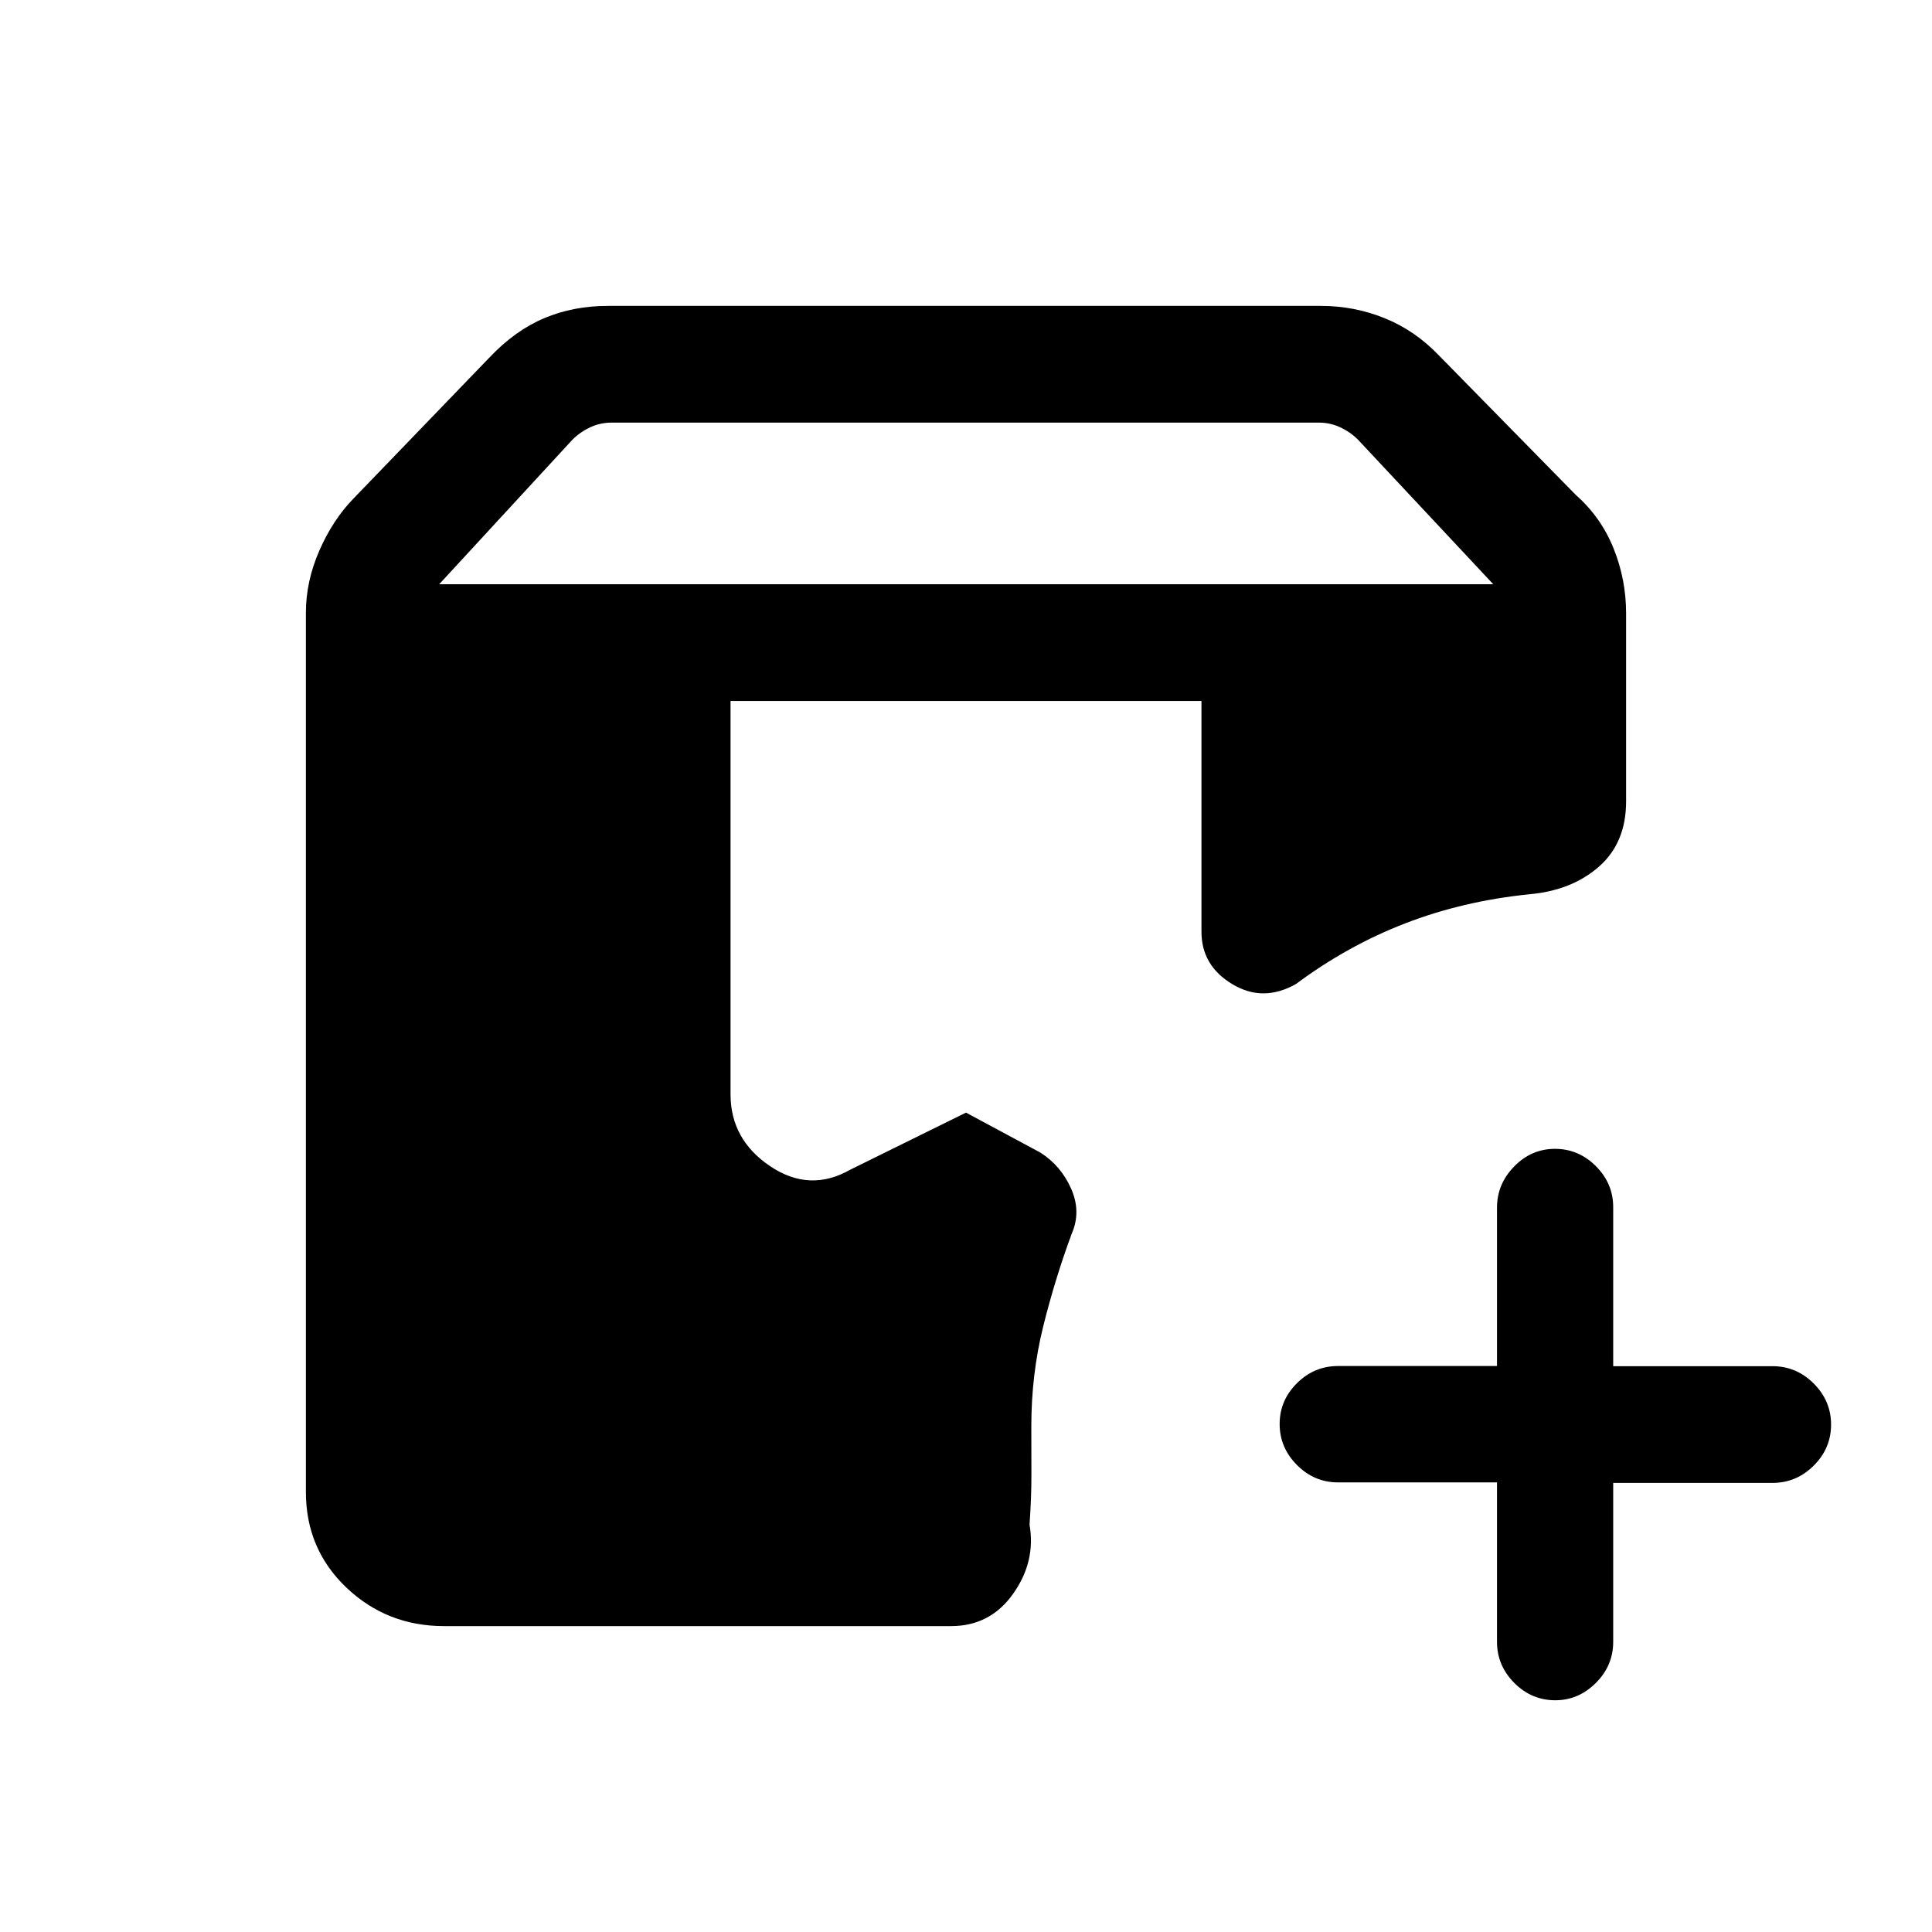 <svg xmlns="http://www.w3.org/2000/svg" height="20" viewBox="0 -960 960 960" width="20"><path d="M220.62-152q-28.36 0-48.49-19.13Q152-190.26 152-218.62v-436.92q0-15.66 6.73-30.98 6.73-15.33 16.96-25.8l67.54-70.06q12.69-13.41 27.17-19.51 14.48-6.11 31.64-6.11h354.38q16.51 0 31.6 6.11 15.1 6.1 26.98 18.51L783.08-714q12.46 11.01 18.69 26.48t6.23 32.29v93.48q0 20.56-13.54 32.42-13.54 11.87-34.77 13.71-32.92 3.39-61.54 14.47-28.61 11.07-54.15 30.07-16.38 9.31-31.69.09Q597-480.21 597-497v-114.69H363v195.43q0 22.48 19.65 35.71 19.66 13.24 39.84 1.76L480-407.15l36.92 19.84q10.22 6.48 15.31 17.93 5.08 11.46.31 22.38-8.39 22.69-14.23 46.32-5.85 23.64-5.85 49.3 0 12.76.04 24.03.04 11.27-.93 24.93 3.2 18.34-8.17 34.38Q492.02-152 472.62-152h-252Zm523.23-71.41h-79q-11.8 0-20.4-8.63-8.6-8.63-8.6-20.37 0-11.75 8.6-20.29 8.6-8.53 20.4-8.53h79v-78.69q0-11.73 8.54-20.48 8.55-8.75 20.27-8.75 11.72 0 20.33 8.6 8.6 8.6 8.6 20.4v79h79.17q11.84 0 20.46 8.6 8.63 8.61 8.63 20.42 0 11.81-8.63 20.4-8.62 8.58-20.46 8.58h-79.17v79q0 11.8-8.63 20.4-8.63 8.6-20.14 8.6-11.81 0-20.39-8.63-8.58-8.62-8.58-20.46v-79.17ZM218.23-669.69H742l-67.23-71.85q-3.85-3.84-8.85-6.15-5-2.31-10.38-2.31H303.69q-5.38 0-10.38 2.31-5 2.31-8.85 6.15l-66.23 71.85Z"/></svg>